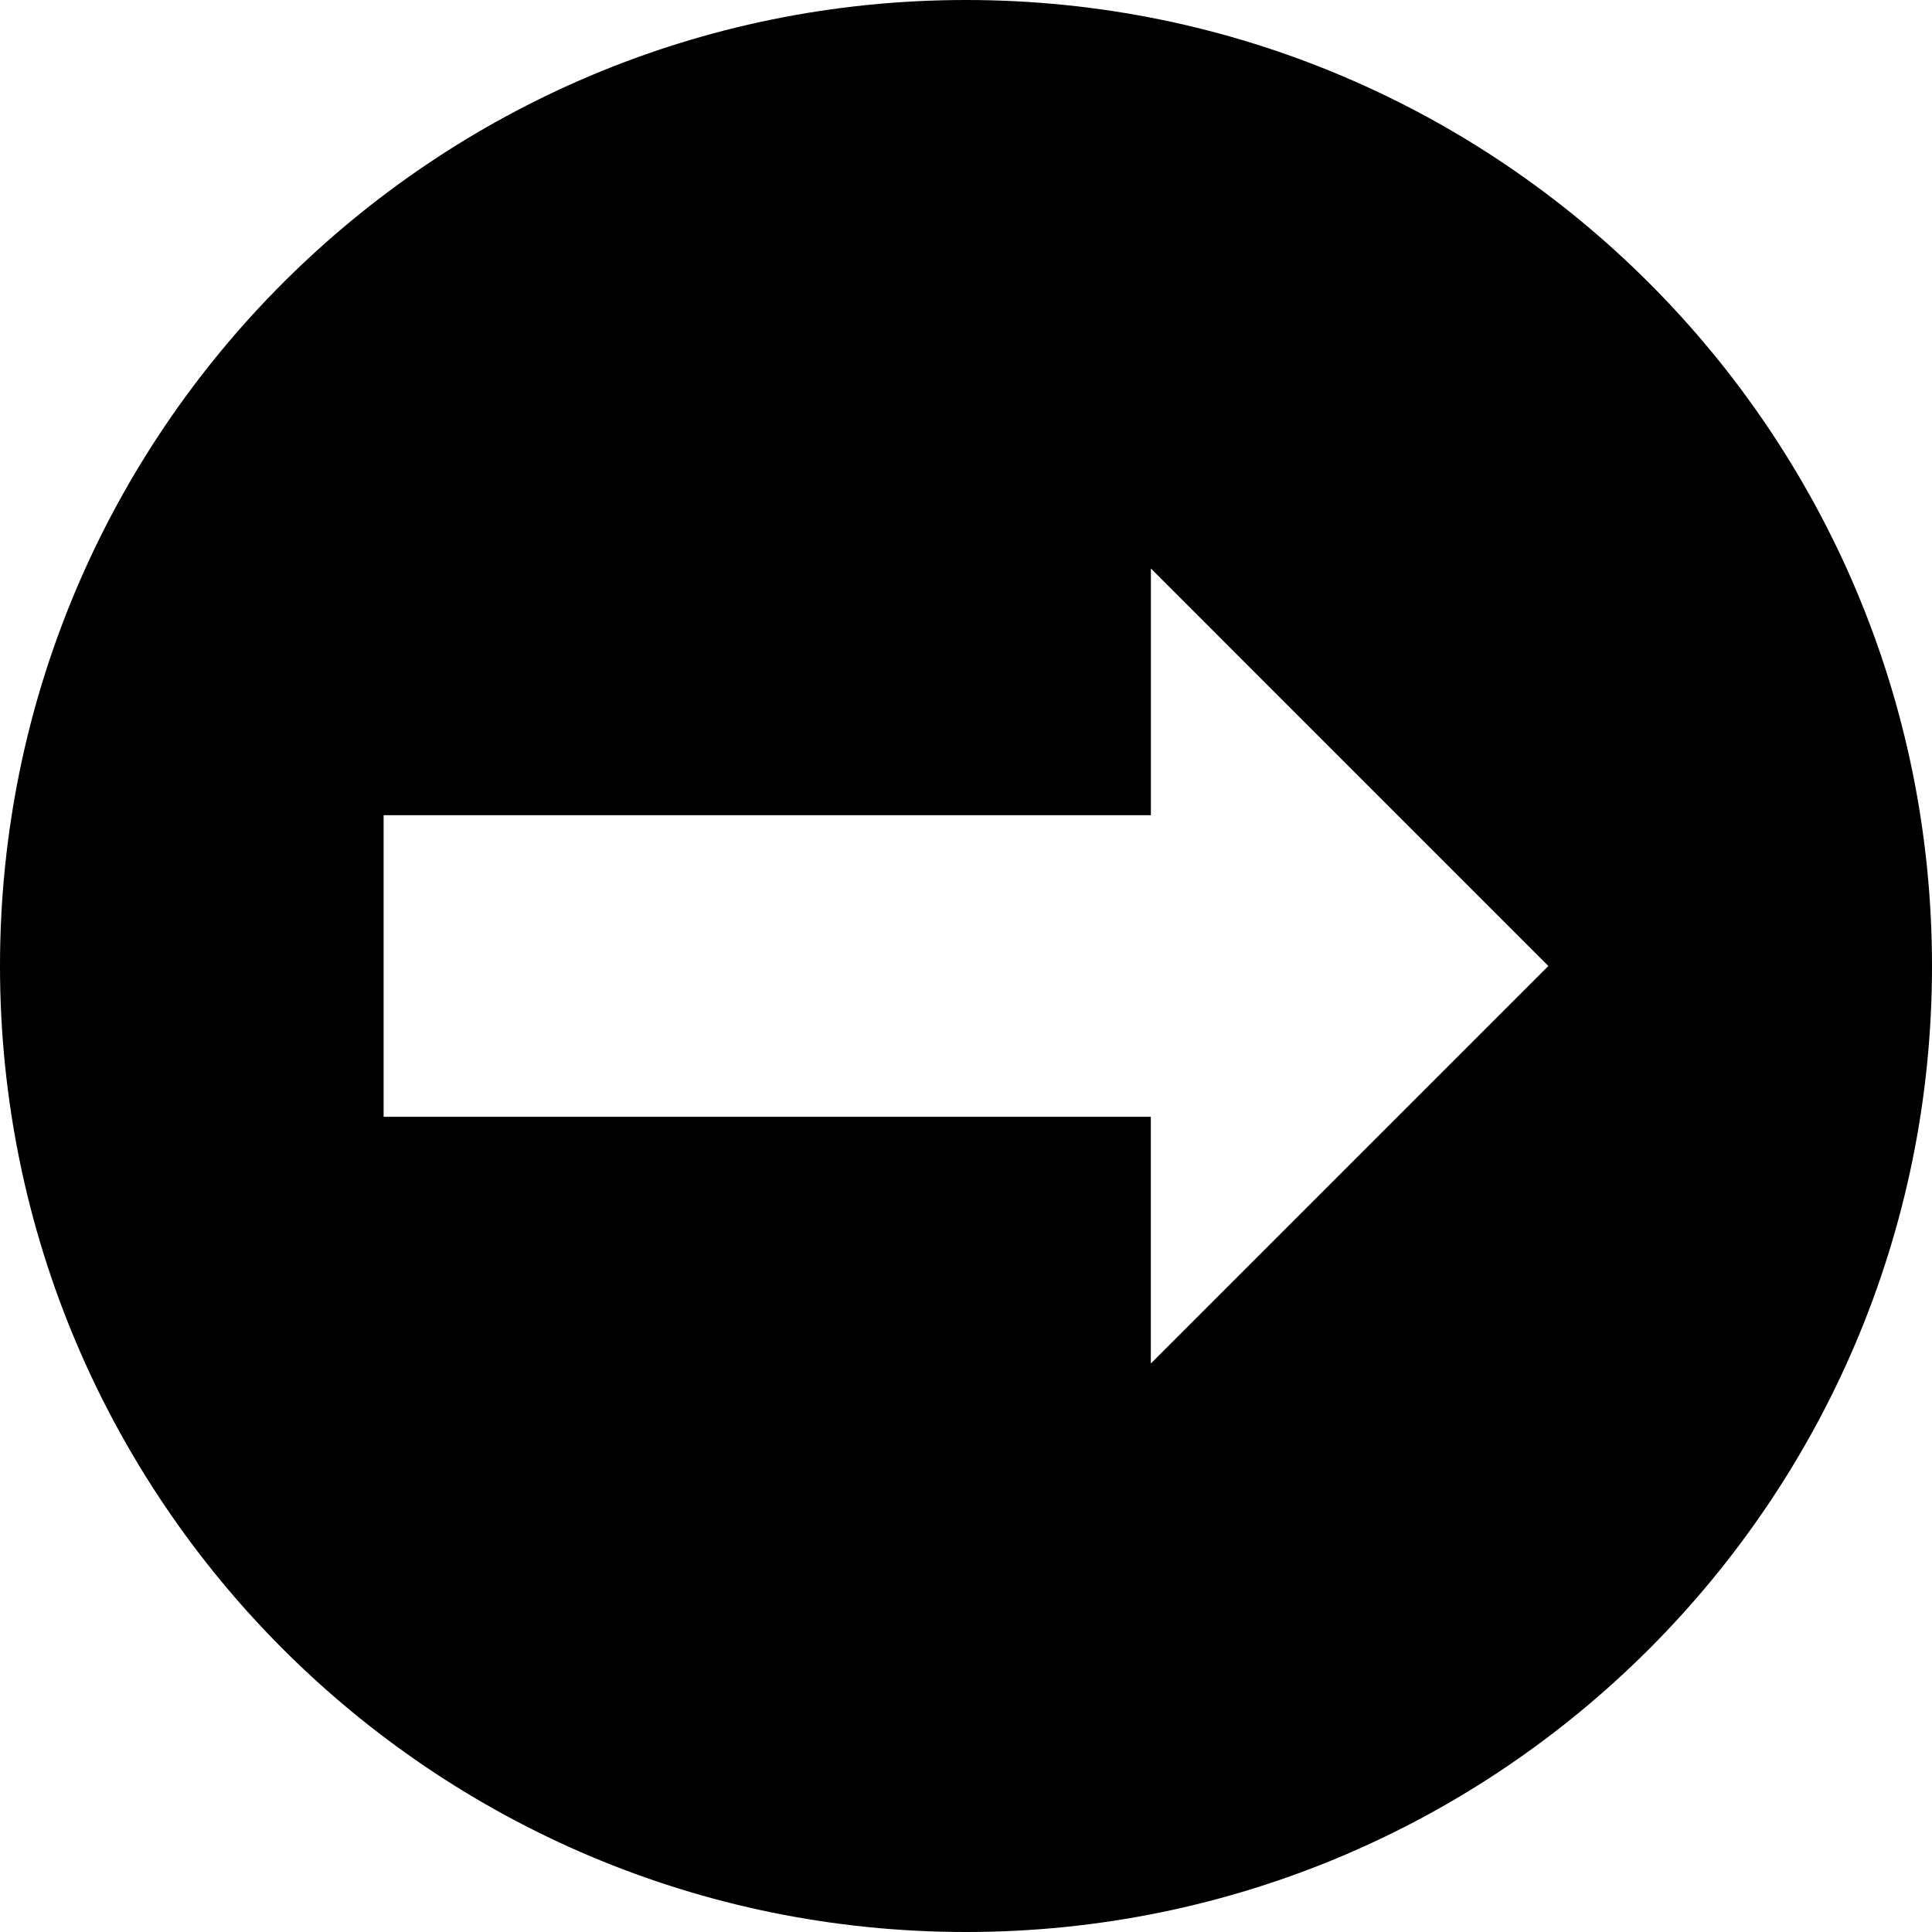 <svg width="36" height="36" viewBox="0 0 36 36" fill="none" xmlns="http://www.w3.org/2000/svg">
<g clip-path="url(#clip0_1_87)">
<path d="M18 0C8.059 0 0 8.059 0 18C0 27.941 8.059 36 18 36C27.941 36 36 27.941 36 18C36 8.059 27.941 0 18 0ZM21.444 25.407V20.81H7.148V15.19H21.445V10.593L28.851 18L21.444 25.407Z" fill="black"/>
</g>
<defs>
<clipPath id="clip0_1_87">
<rect width="36" height="36" fill="white"/>
</clipPath>
</defs>
</svg>
